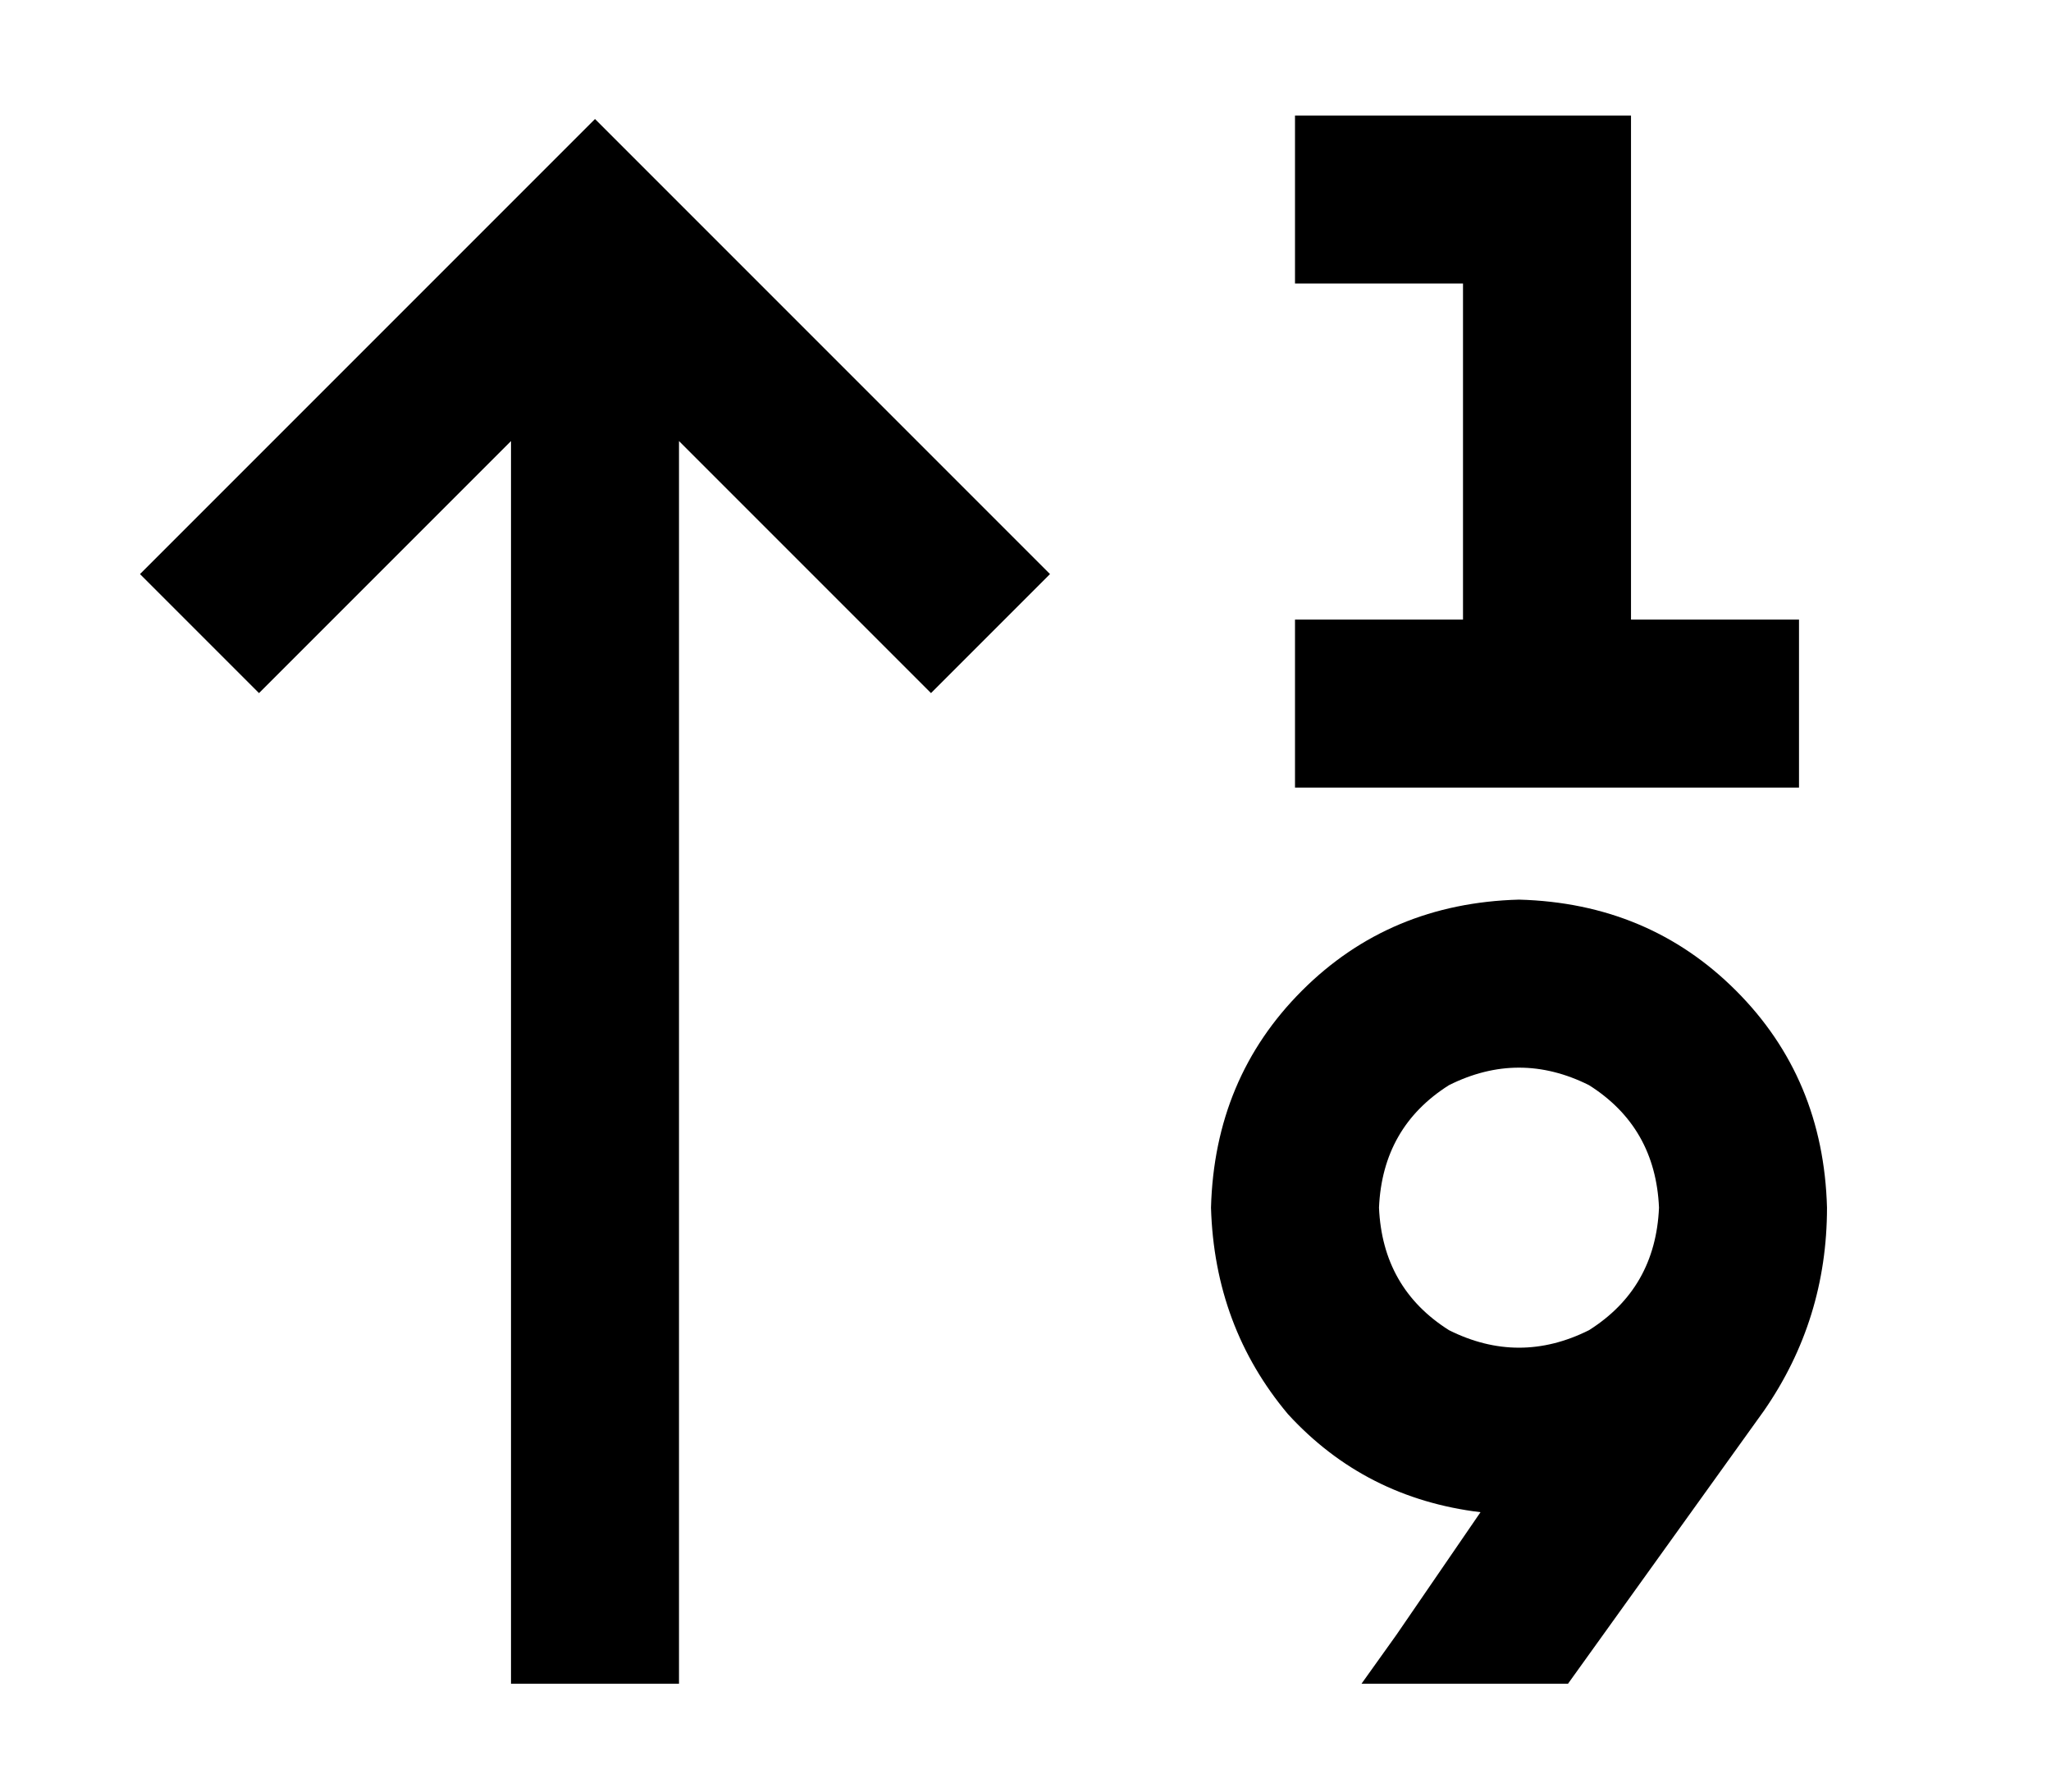 <?xml version="1.0" standalone="no"?>
<!DOCTYPE svg PUBLIC "-//W3C//DTD SVG 1.1//EN" "http://www.w3.org/Graphics/SVG/1.1/DTD/svg11.dtd" >
<svg xmlns="http://www.w3.org/2000/svg" xmlns:xlink="http://www.w3.org/1999/xlink" version="1.1" viewBox="-10 -40 586 512">
   <path fill="currentColor"
d="M360 -7v48v-48v48h24h24v96v0h-24h-24v48v0h24h120v-48v0h-24h-24v-120v0v-24v0h-24h-72zM160 -6l-17 17l17 -17l-17 17l-96 96v0l-17 17v0l34 34v0l17 -17v0l55 -55v0v331v0v24v0h48v0v-24v0v-331v0l55 55v0l17 17v0l34 -34v0l-17 -17v0l-96 -96v0l-17 -17v0zM464 305
q-1 23 -20 35q-20 10 -40 0q-19 -12 -20 -35q1 -23 20 -35q20 -10 40 0q19 12 20 35v0zM512 305q-1 -37 -26 -62v0v0q-25 -25 -62 -26q-37 1 -62 26t-26 62q1 34 22 59q22 24 55 28l-24 35v0l-10 14v0h59v0l56 -78v0q18 -26 18 -58v0z" />
</svg>
